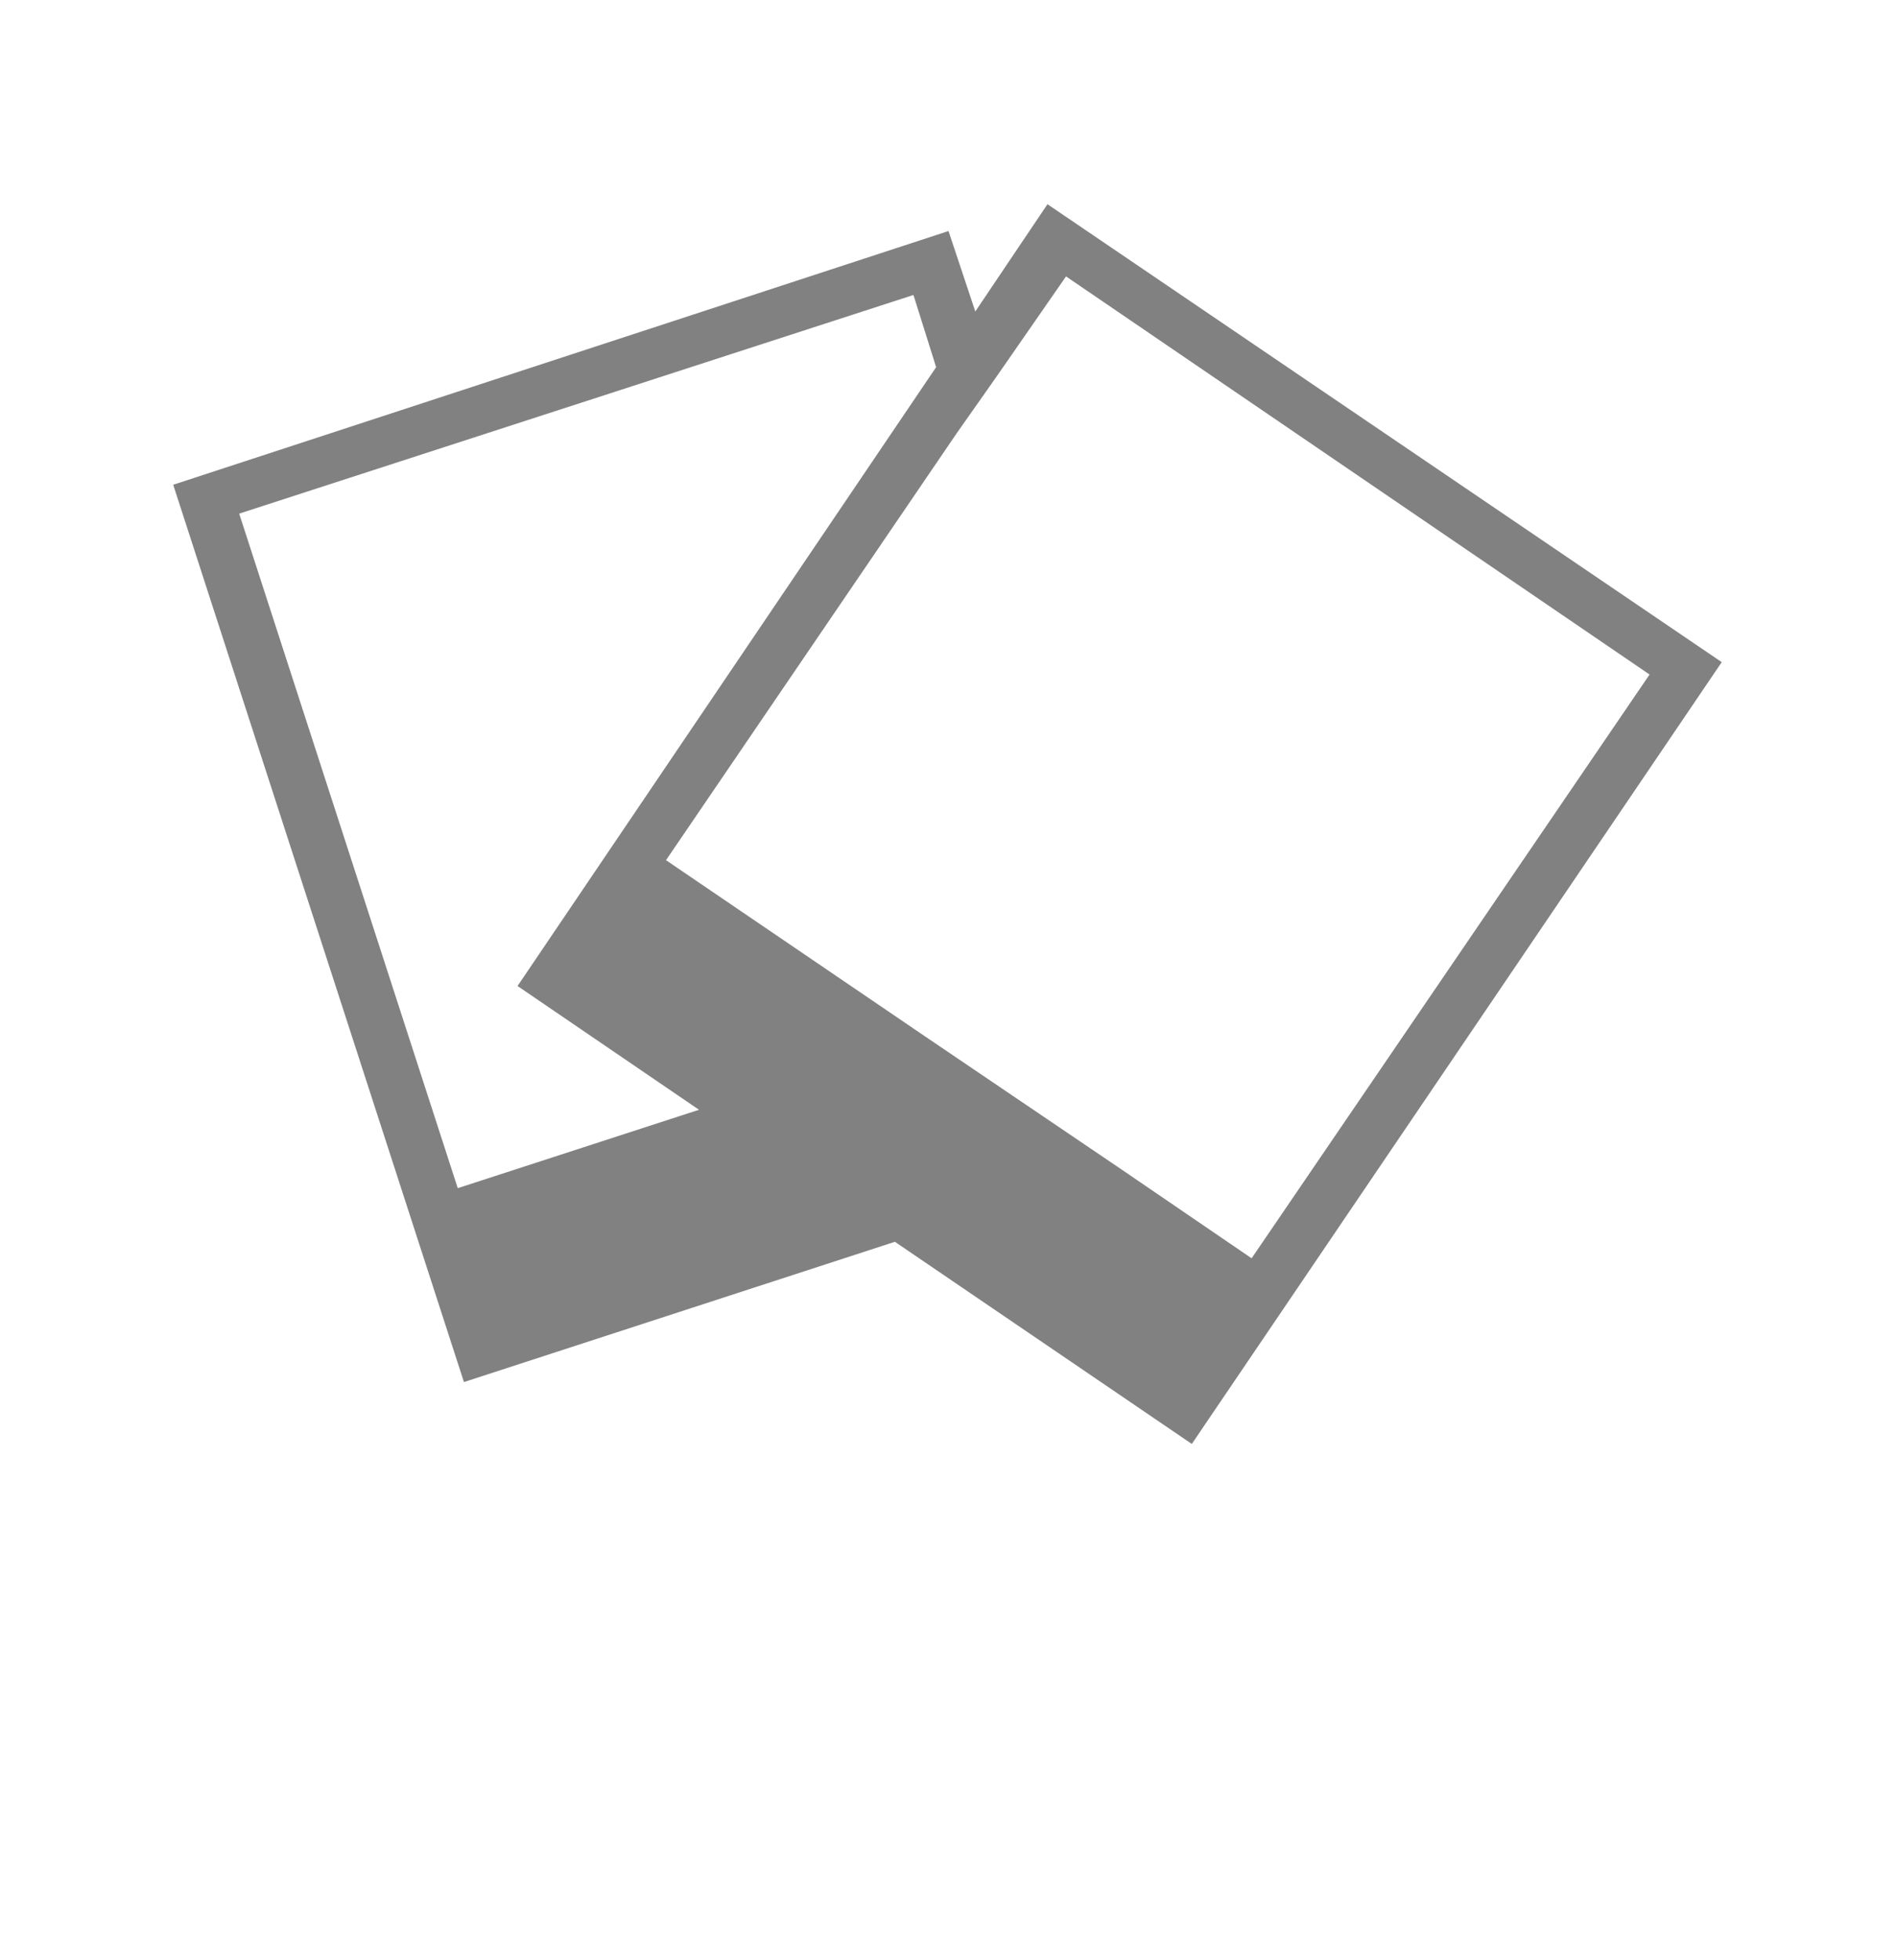 <?xml version="1.0" encoding="utf-8"?>
<!-- Generator: Adobe Illustrator 24.3.0, SVG Export Plug-In . SVG Version: 6.00 Build 0)  -->
<svg version="1.1" id="Layer_1" xmlns="http://www.w3.org/2000/svg" xmlns:xlink="http://www.w3.org/1999/xlink" x="0px" y="0px"
	 viewBox="0 0 92 95" style="enable-background:new 0 0 92 95;" xml:space="preserve">
<style type="text/css">
	.st0{fill:#818181;}
</style>
<g id="Reminiscence">
	<path class="st0" d="M50.8,9.9l-3.5,5.2L46,11.2L8.4,23.5L22.5,67l20.9-6.8L57.8,70l25.7-37.9L50.8,9.9z M22.2,57.6L11.6,24.9
		l32.7-10.6l1.1,3.5L25.1,47.8l8.8,6L22.2,57.6z M54.4,56.7L54.4,56.7l-9.6-6.5l0,0l-12.5-8.5L46.4,21l0,0l1.9-2.7l0,0l3.4-4.9
		L80,32.7L60.7,61L54.4,56.7z"/>
</g>
</svg>
